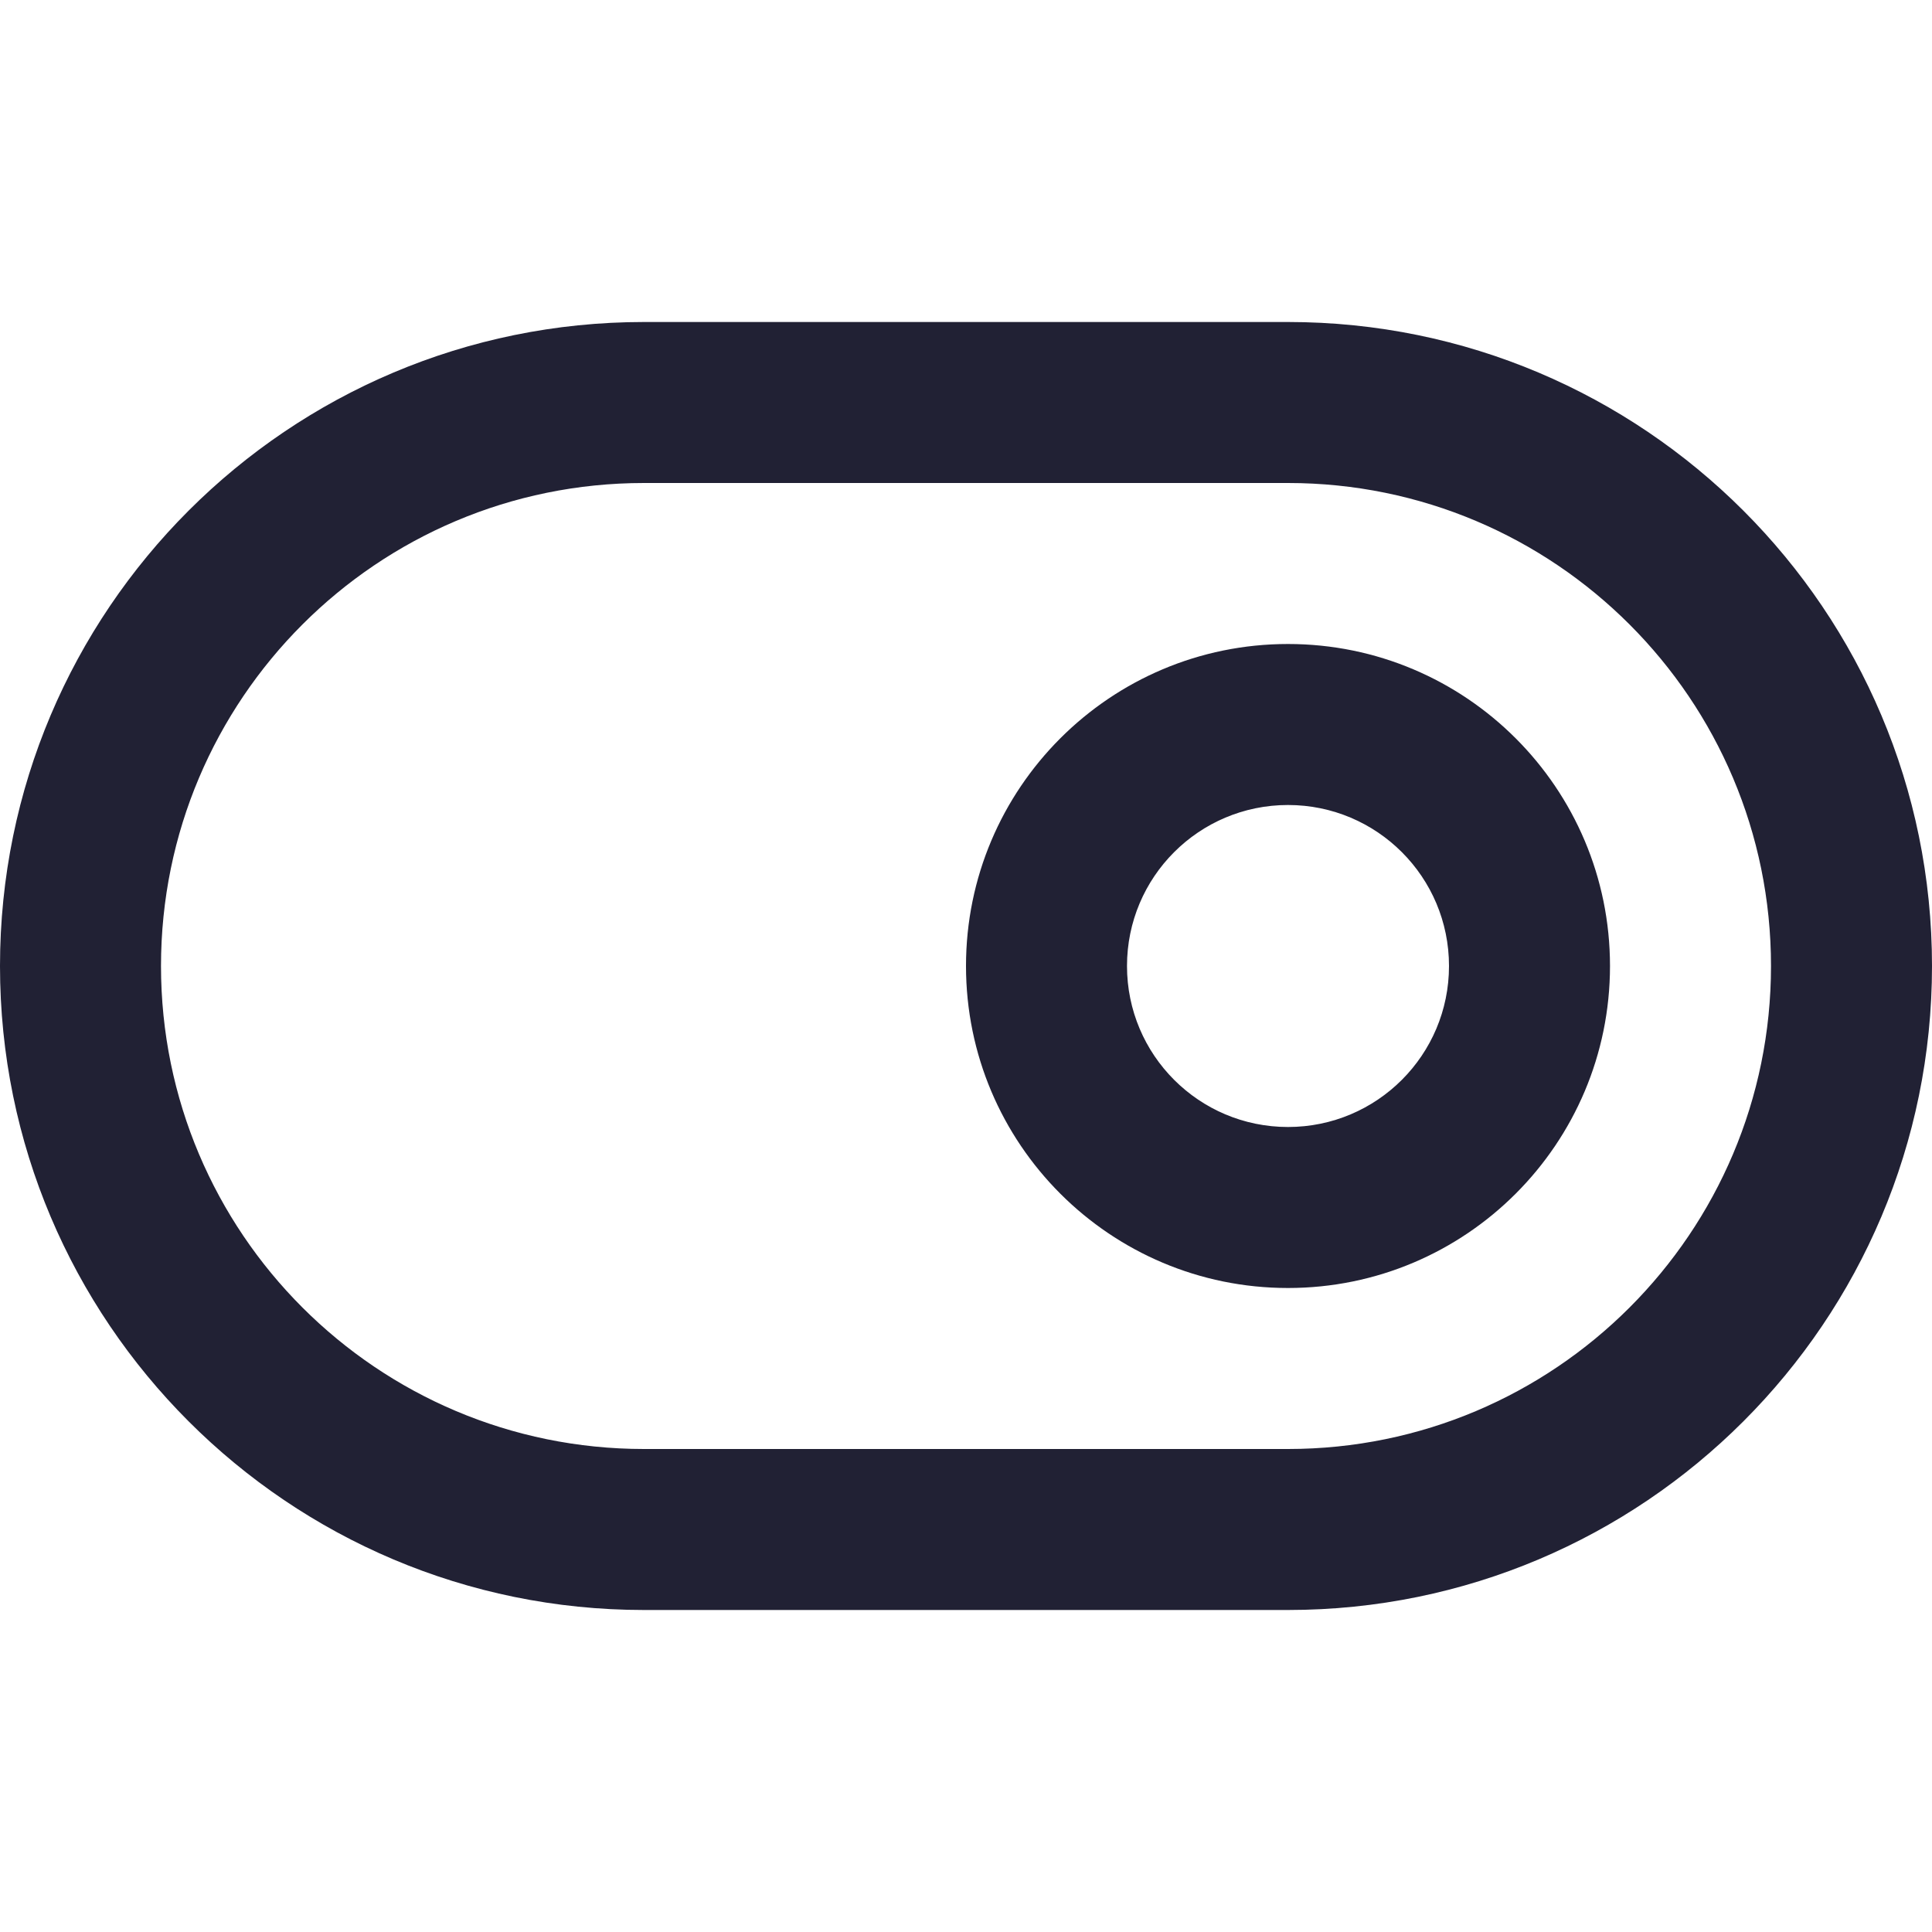 <svg width="24" height="24" viewBox="0 0 24 24" fill="none" xmlns="http://www.w3.org/2000/svg">
<path fill-rule="evenodd" clip-rule="evenodd" d="M2 12C2 8.686 4.686 6 8 6H16C19.314 6 22 8.686 22 12C22 15.314 19.314 18 16 18H8C4.686 18 2 15.314 2 12ZM8 4C3.582 4 0 7.582 0 12C0 16.418 3.582 20 8 20H16C20.418 20 24 16.418 24 12C24 7.582 20.418 4 16 4H8ZM14 12C14 10.895 14.895 10 16 10C17.105 10 18 10.895 18 12C18 13.105 17.105 14 16 14C14.895 14 14 13.105 14 12ZM16 8C13.791 8 12 9.791 12 12C12 14.209 13.791 16 16 16C18.209 16 20 14.209 20 12C20 9.791 18.209 8 16 8Z" fill="#212134"/>
</svg>
